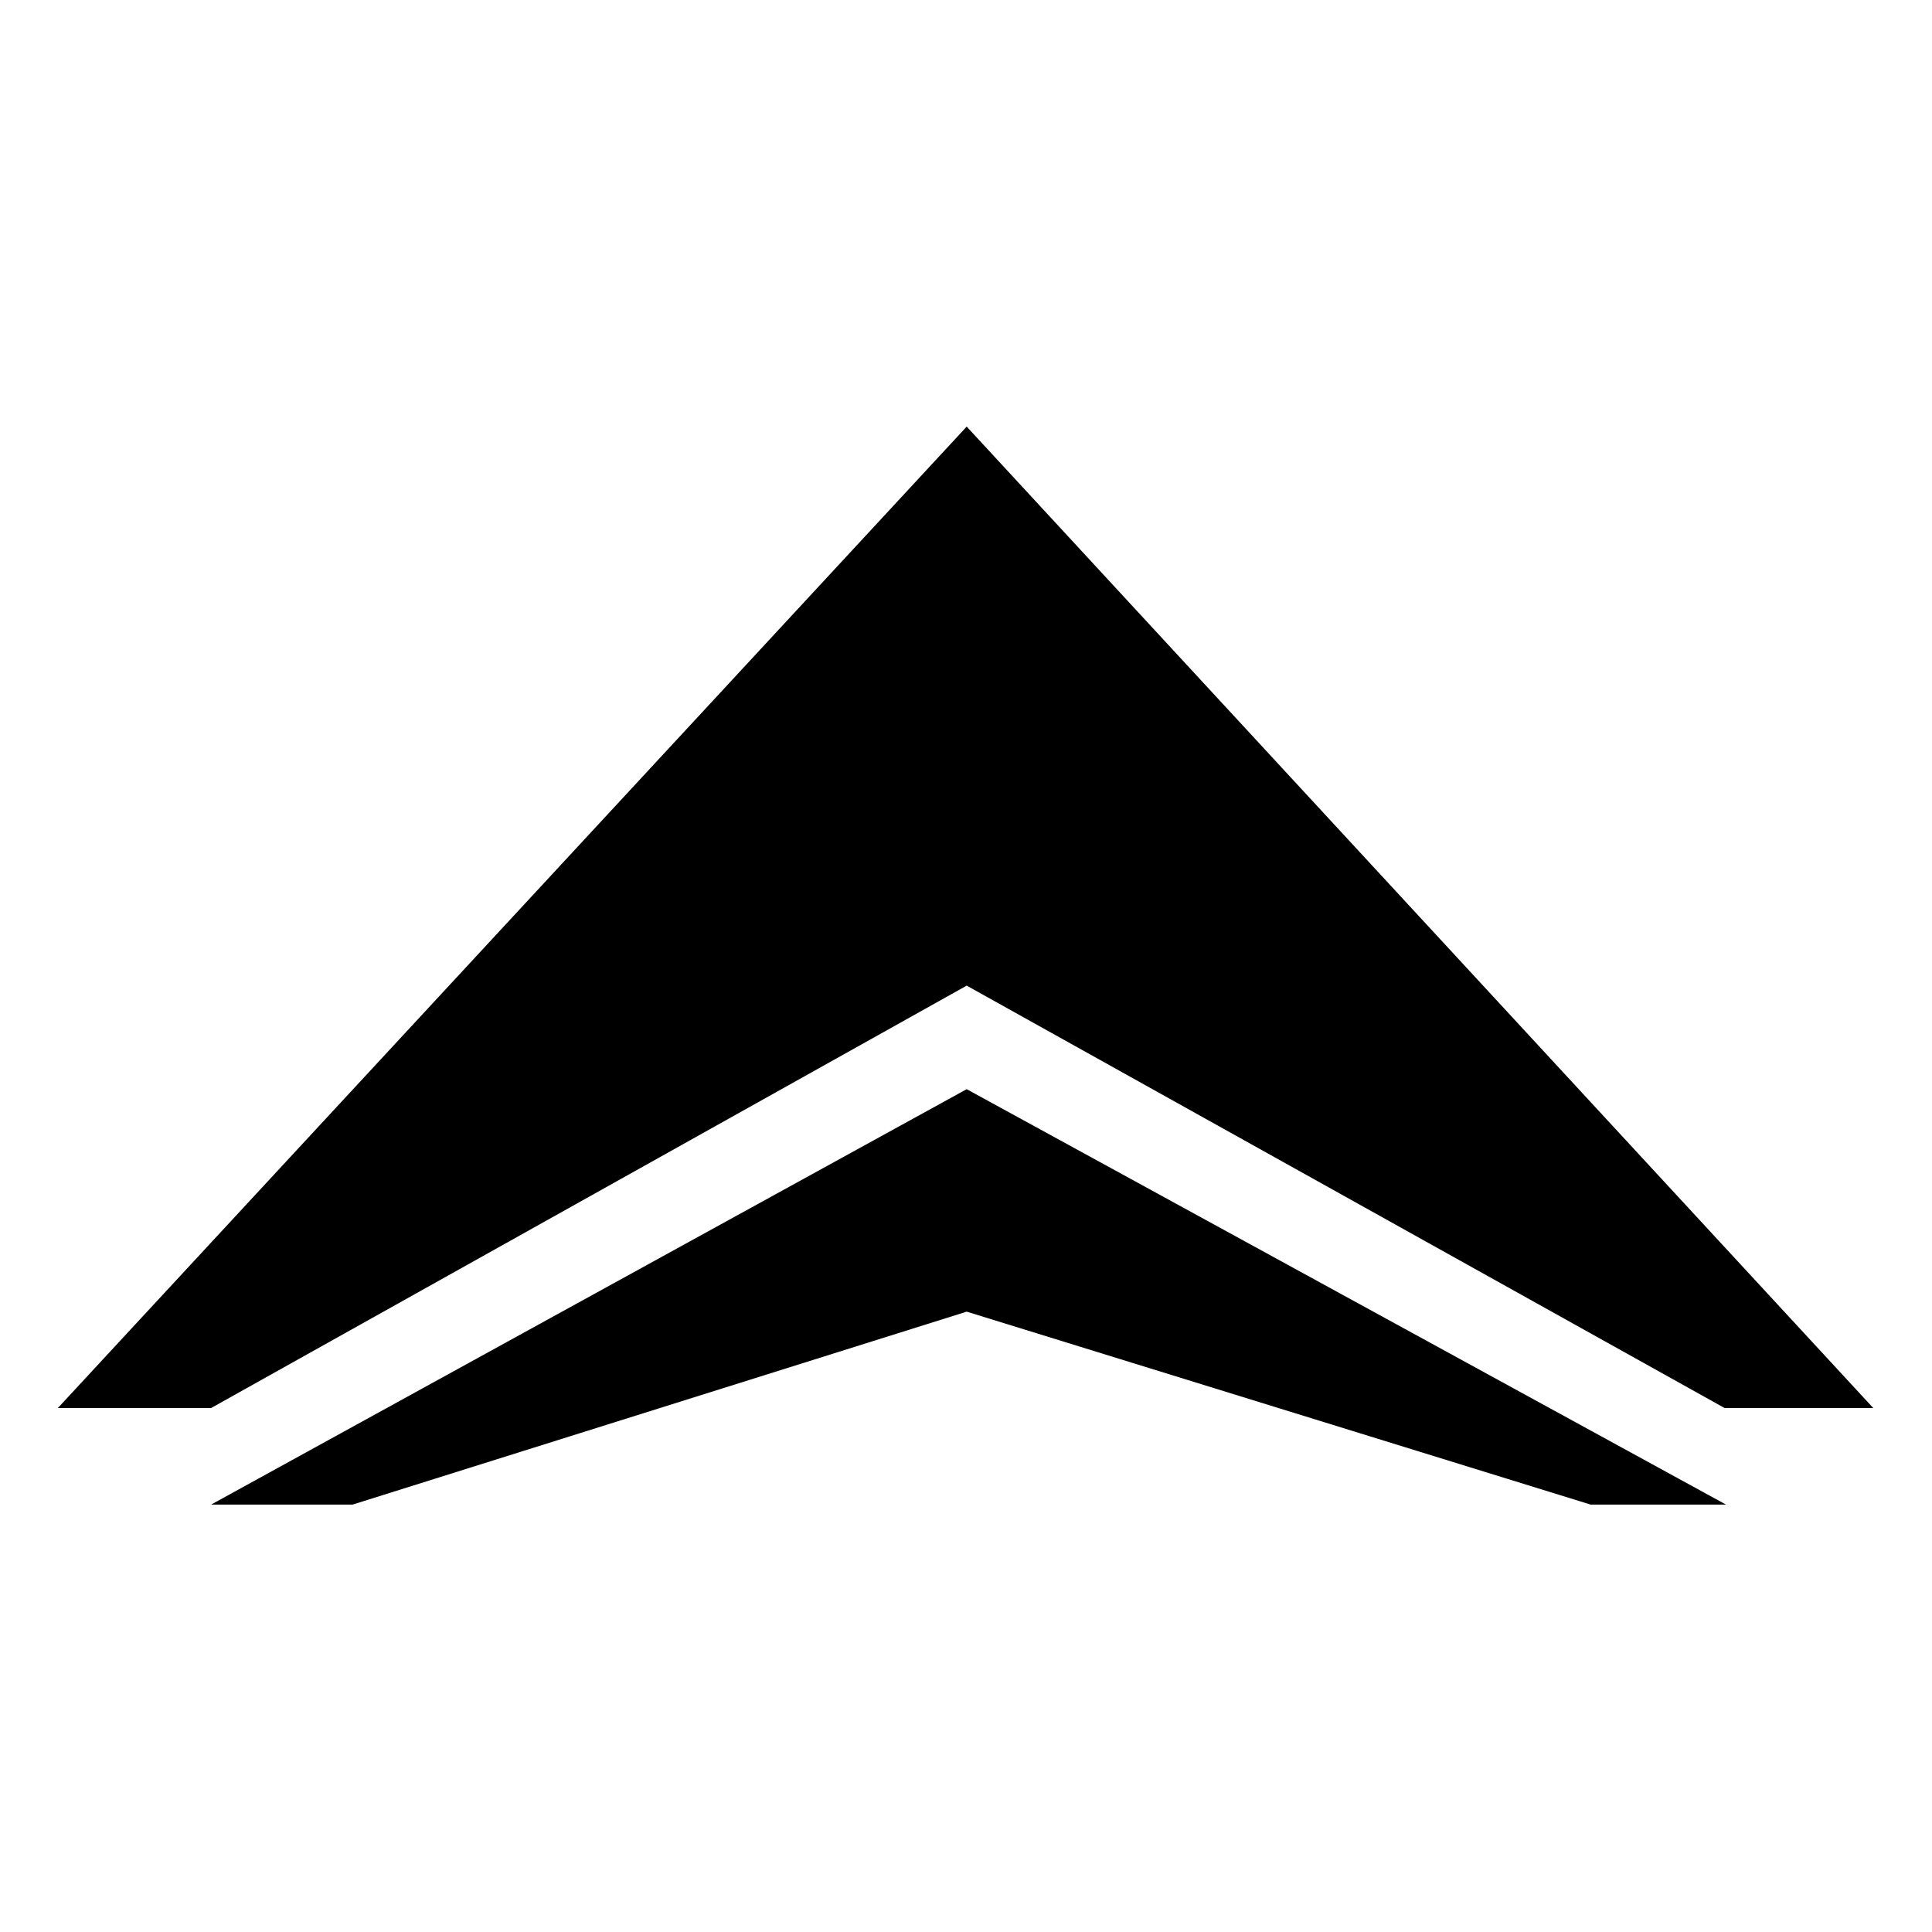 <?xml version="1.0" encoding="UTF-8" standalone="no"?>
<svg
   xmlns:dc="http://purl.org/dc/elements/1.1/"
   xmlns:cc="http://creativecommons.org/ns#"
   xmlns:rdf="http://www.w3.org/1999/02/22-rdf-syntax-ns#"
   xmlns:svg="http://www.w3.org/2000/svg"
   xmlns="http://www.w3.org/2000/svg"
   id="svg8"
   version="1.1"
   viewBox="0 0 8.467 8.467"
   height="32"
   width="32">
  <defs
     id="defs2" />
  <g
     id="layer1">
    <g
       id="g1545"
       transform="rotate(180,4.233,4.233)">
      <g
         transform="matrix(0.419,0,0,0.419,-31.241,-31.241)"
         id="g1532">
        <path
           d="M 84.655,90.304 94.161,80.039 h -1.603 l -7.903,4.418 -7.927,-4.418 h -1.555 z"
           style="stroke:none;stroke-width:0.131;stroke-linecap:round;stroke-linejoin:round;stroke-miterlimit:4;stroke-dasharray:none;stroke-dashoffset:0"
           id="rect1032" />
        <path
           id="path1039"
           style="stroke:none;stroke-width:0.102;stroke-linecap:round;stroke-linejoin:round;stroke-miterlimit:4;stroke-dasharray:none;stroke-dashoffset:0"
           d="m 84.655,83.374 7.903,-4.345 h -1.48 l -6.423,2.018 -6.526,-2.018 h -1.416 z" />
      </g>
    </g>
  </g>
</svg>
